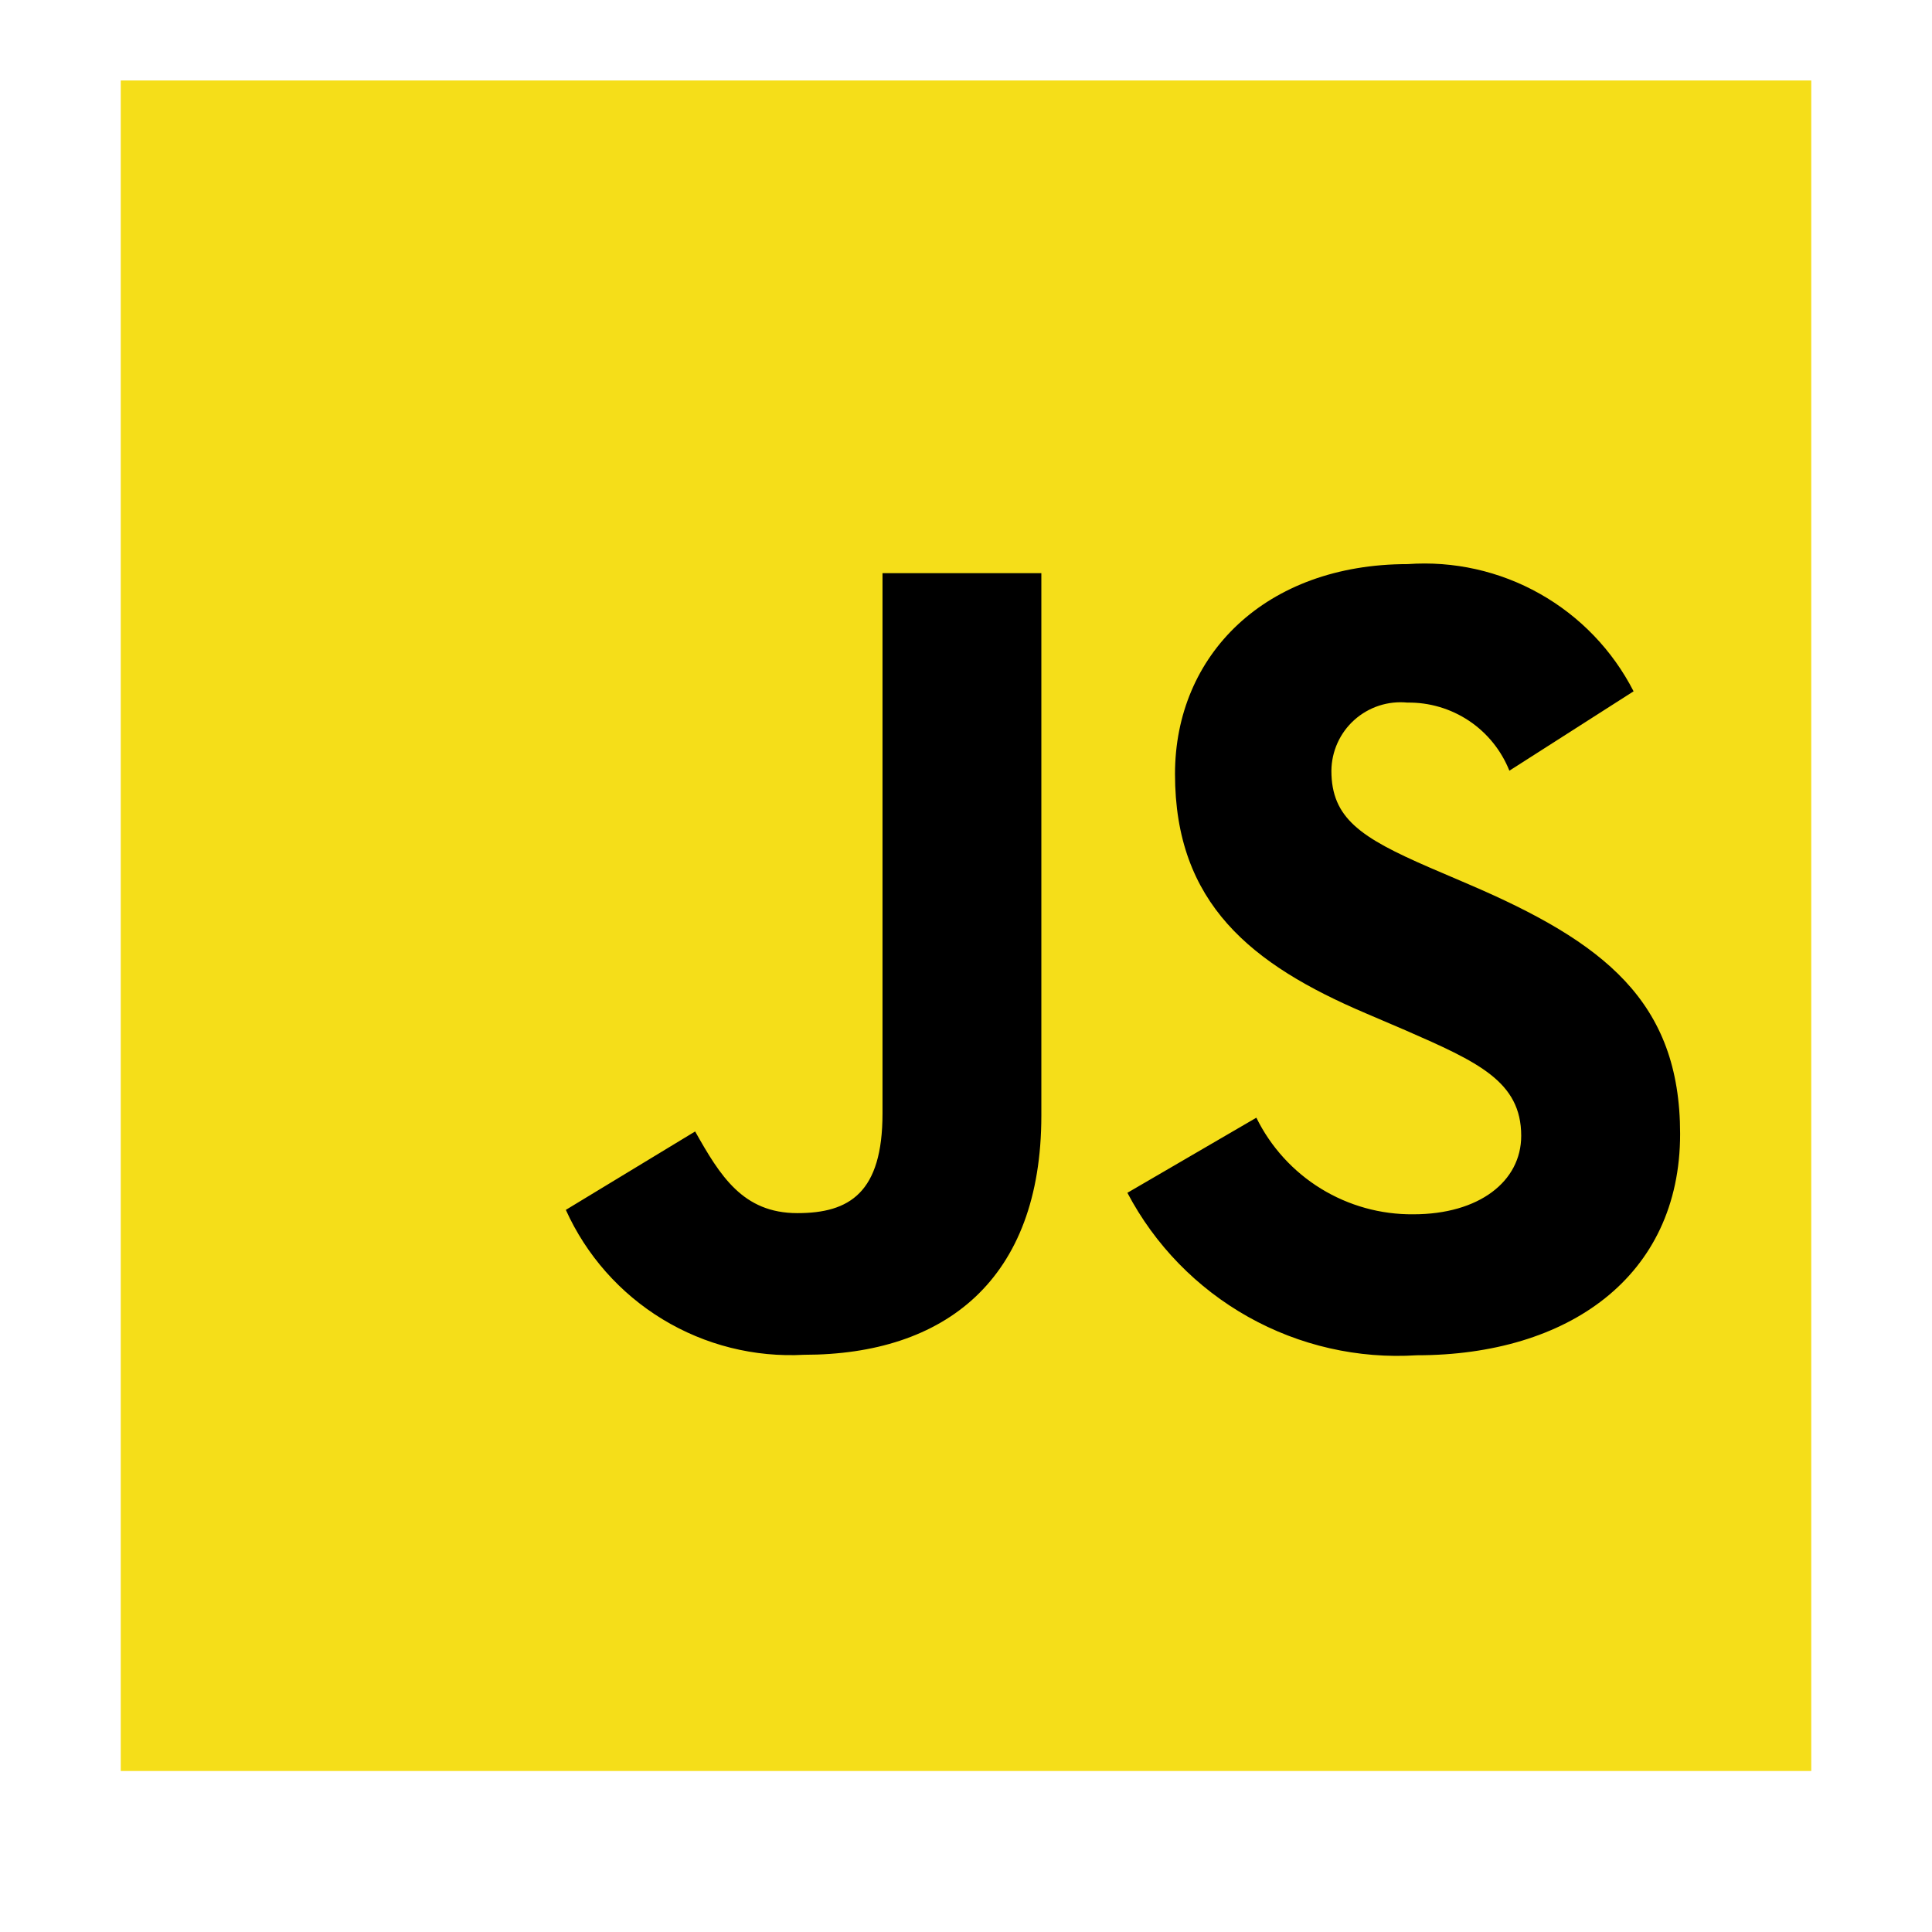<svg width="56" height="56" viewBox="0 0 56 56" fill="none" xmlns="http://www.w3.org/2000/svg">
<g id="JS ICON">
<path id="Vector" d="M3.5 2.333H52.5V51.333H3.5V2.333Z" fill="#F5DE19"/>
<path id="Vector_2" d="M36.416 32.397C36.833 33.245 37.482 33.958 38.287 34.453C39.092 34.948 40.02 35.206 40.966 35.197C42.873 35.197 44.093 34.243 44.093 32.922C44.093 31.347 42.84 30.783 40.74 29.864L39.588 29.371C36.263 27.955 34.058 26.182 34.058 22.434C34.058 18.981 36.683 16.351 40.801 16.351C42.134 16.255 43.466 16.553 44.63 17.209C45.795 17.864 46.741 18.849 47.35 20.038L43.75 22.339C43.515 21.75 43.107 21.245 42.579 20.892C42.051 20.54 41.429 20.356 40.794 20.365C40.517 20.338 40.238 20.368 39.973 20.454C39.708 20.541 39.465 20.681 39.257 20.867C39.05 21.052 38.884 21.279 38.769 21.533C38.654 21.787 38.594 22.061 38.591 22.339C38.591 23.72 39.447 24.28 41.422 25.139L42.574 25.633C46.487 27.311 48.699 29.021 48.699 32.866C48.699 37.011 45.442 39.283 41.069 39.283C39.365 39.392 37.666 39.005 36.177 38.169C34.688 37.333 33.473 36.085 32.678 34.574L36.416 32.397ZM20.149 32.796C20.872 34.078 21.53 35.163 23.112 35.163C24.624 35.163 25.58 34.572 25.58 32.271V16.613H30.184V32.332C30.184 37.099 27.384 39.269 23.308 39.269C21.867 39.348 20.437 38.989 19.204 38.239C17.971 37.489 16.994 36.384 16.401 35.069L20.149 32.796Z" fill="black"/>
</g>
</svg>
